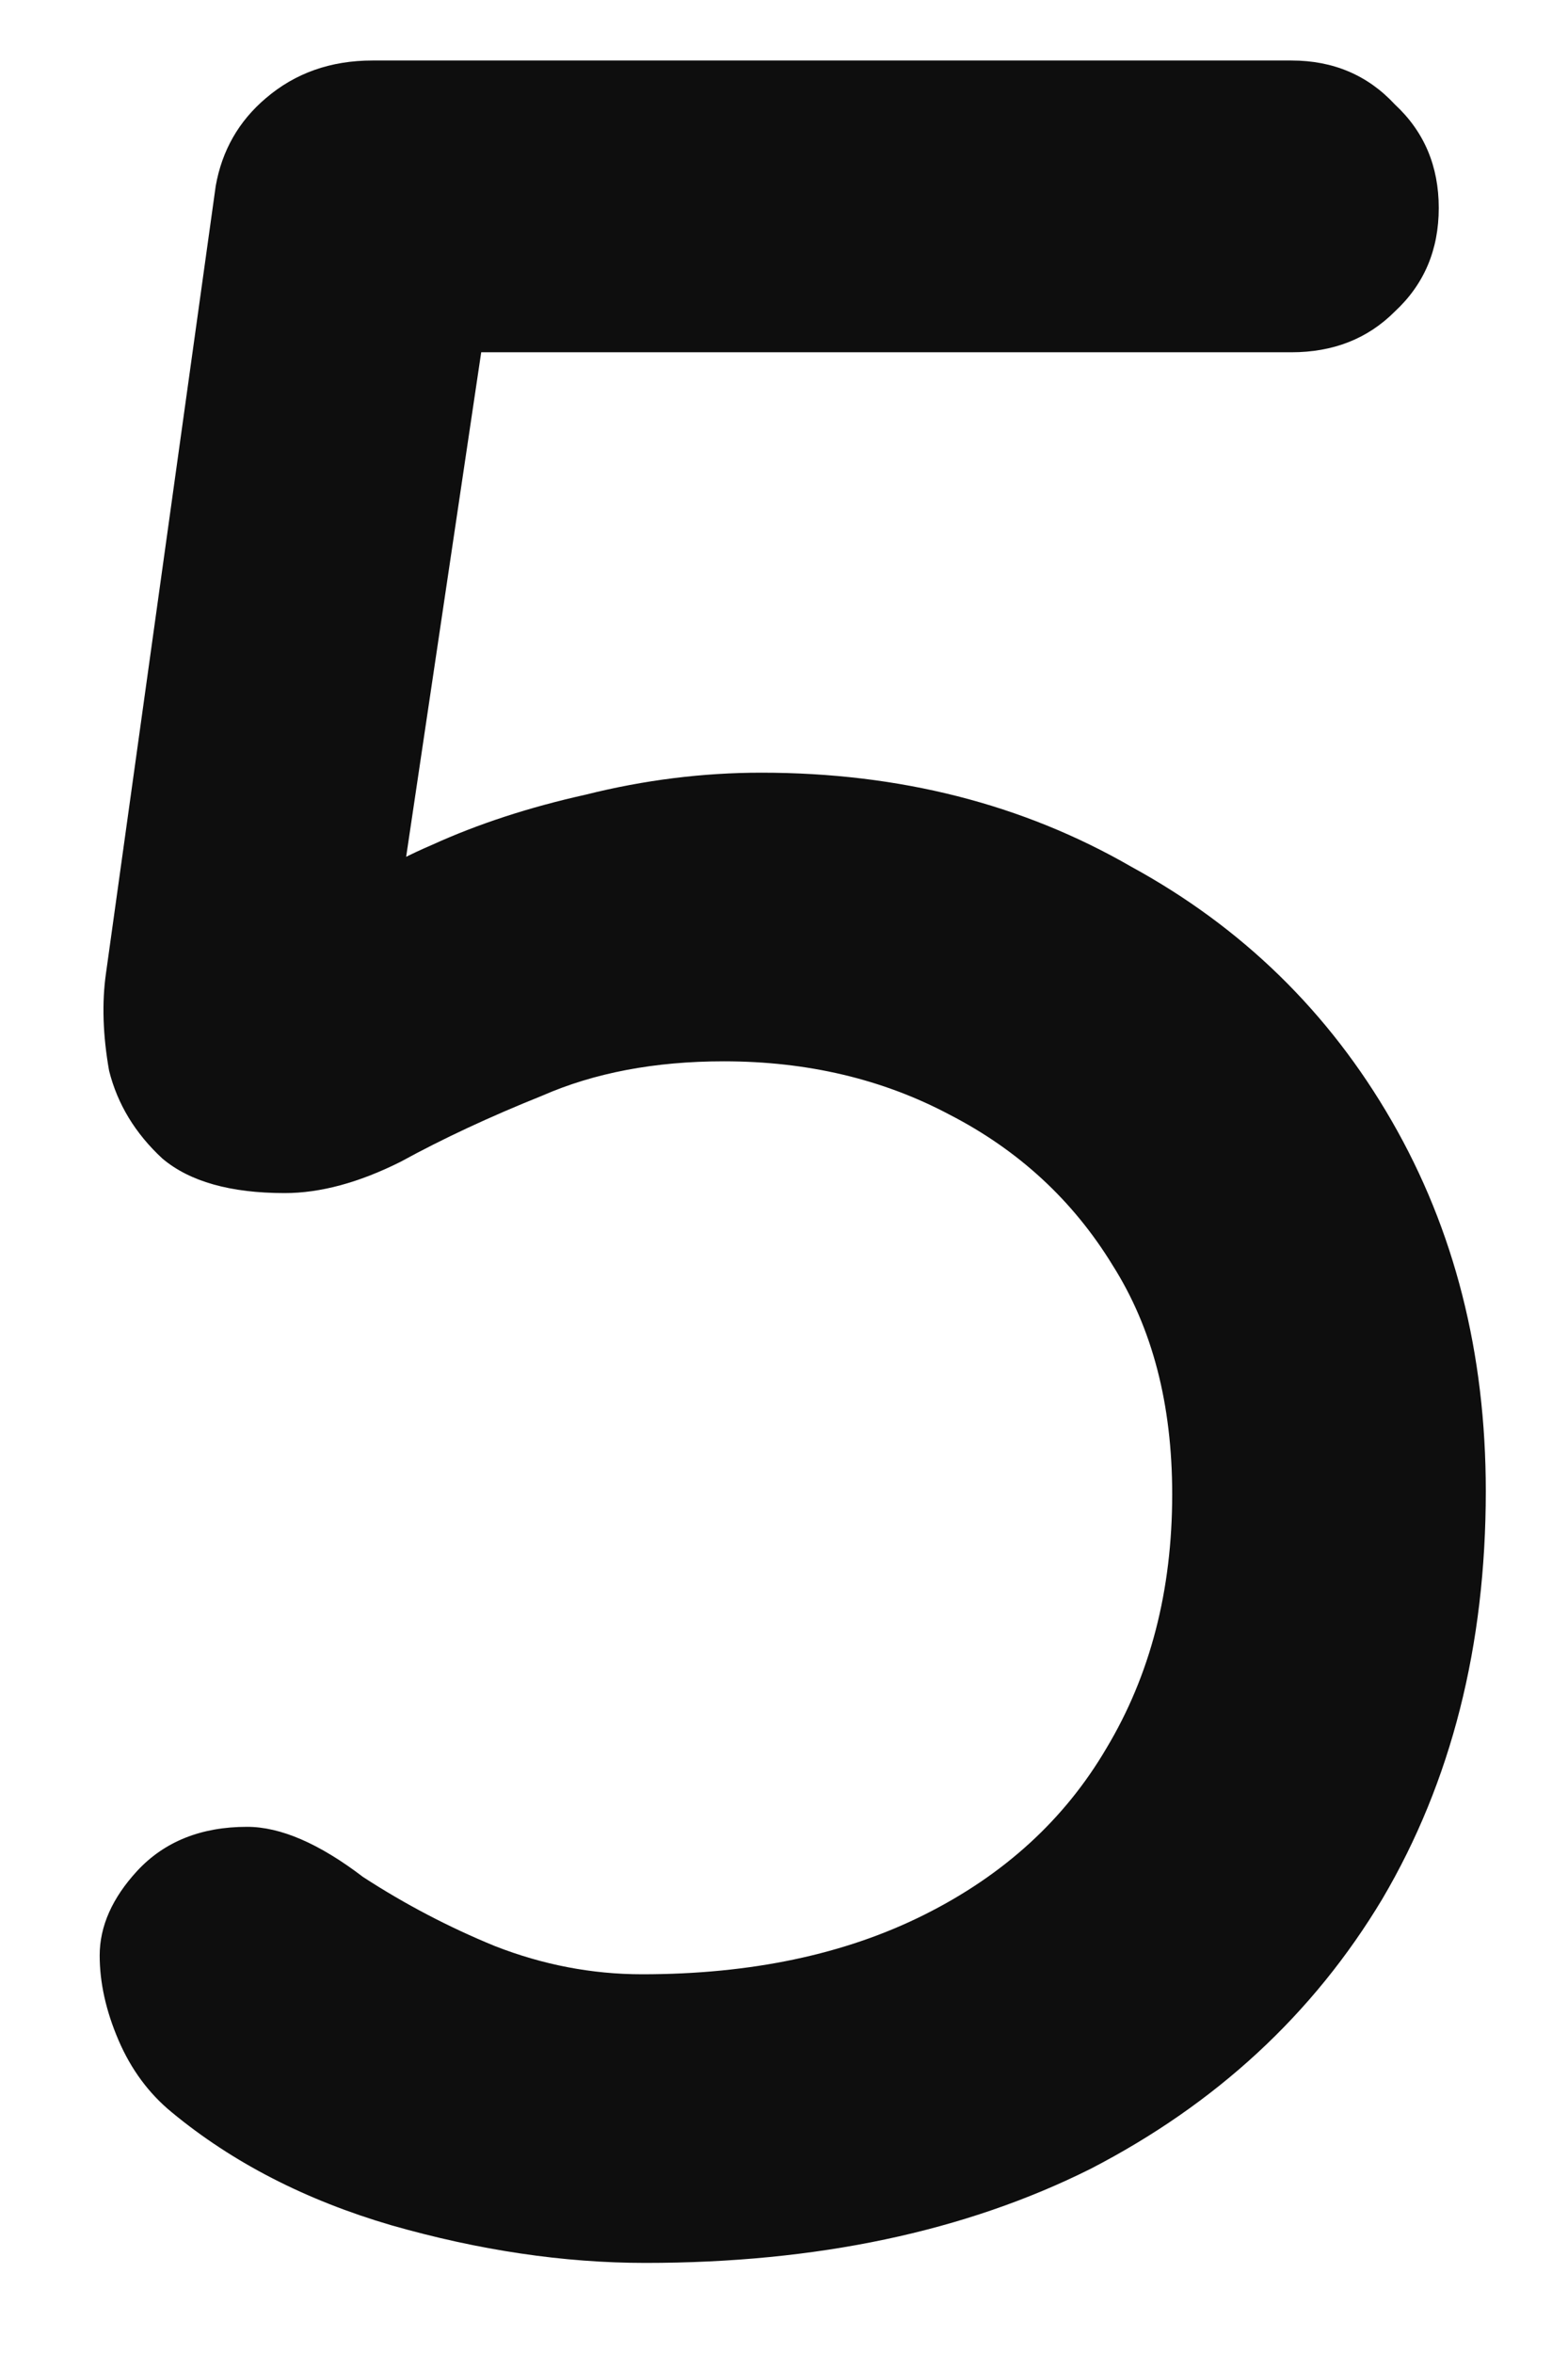 <svg width="14" height="21" viewBox="0 0 14 21" fill="none" xmlns="http://www.w3.org/2000/svg">
<path d="M5.762 20.196C5.034 20.196 4.278 20.084 3.494 19.86C2.729 19.636 2.076 19.3 1.534 18.852C1.329 18.684 1.17 18.469 1.058 18.208C0.946 17.947 0.89 17.695 0.89 17.452C0.89 17.191 1.002 16.939 1.226 16.696C1.469 16.435 1.796 16.304 2.206 16.304C2.505 16.304 2.85 16.453 3.242 16.752C3.616 16.995 4.008 17.2 4.418 17.368C4.848 17.536 5.286 17.62 5.734 17.62C6.705 17.62 7.545 17.443 8.254 17.088C8.964 16.733 9.505 16.239 9.878 15.604C10.27 14.951 10.466 14.195 10.466 13.336C10.466 12.533 10.289 11.852 9.934 11.292C9.58 10.713 9.094 10.265 8.478 9.948C7.881 9.631 7.209 9.472 6.462 9.472C5.846 9.472 5.305 9.575 4.838 9.78C4.372 9.967 3.952 10.163 3.578 10.368C3.205 10.555 2.86 10.648 2.542 10.648C2.057 10.648 1.693 10.545 1.45 10.34C1.208 10.116 1.049 9.855 0.974 9.556C0.918 9.239 0.909 8.949 0.946 8.688L1.926 1.66C1.982 1.343 2.132 1.081 2.374 0.876C2.636 0.652 2.953 0.54 3.326 0.54H11.53C11.904 0.54 12.212 0.671 12.454 0.932C12.716 1.175 12.846 1.483 12.846 1.856C12.846 2.229 12.716 2.537 12.454 2.78C12.212 3.023 11.904 3.144 11.53 3.144H4.026L4.334 2.892L3.438 8.912L3.018 8.072C3.186 7.885 3.466 7.708 3.858 7.54C4.269 7.353 4.726 7.204 5.23 7.092C5.753 6.961 6.276 6.896 6.798 6.896C8.03 6.896 9.132 7.176 10.102 7.736C11.092 8.277 11.866 9.033 12.426 10.004C12.986 10.975 13.266 12.076 13.266 13.308C13.266 14.689 12.958 15.903 12.342 16.948C11.726 17.975 10.858 18.777 9.738 19.356C8.618 19.916 7.293 20.196 5.762 20.196Z" fill="#0E0E0E"/>
</svg>
